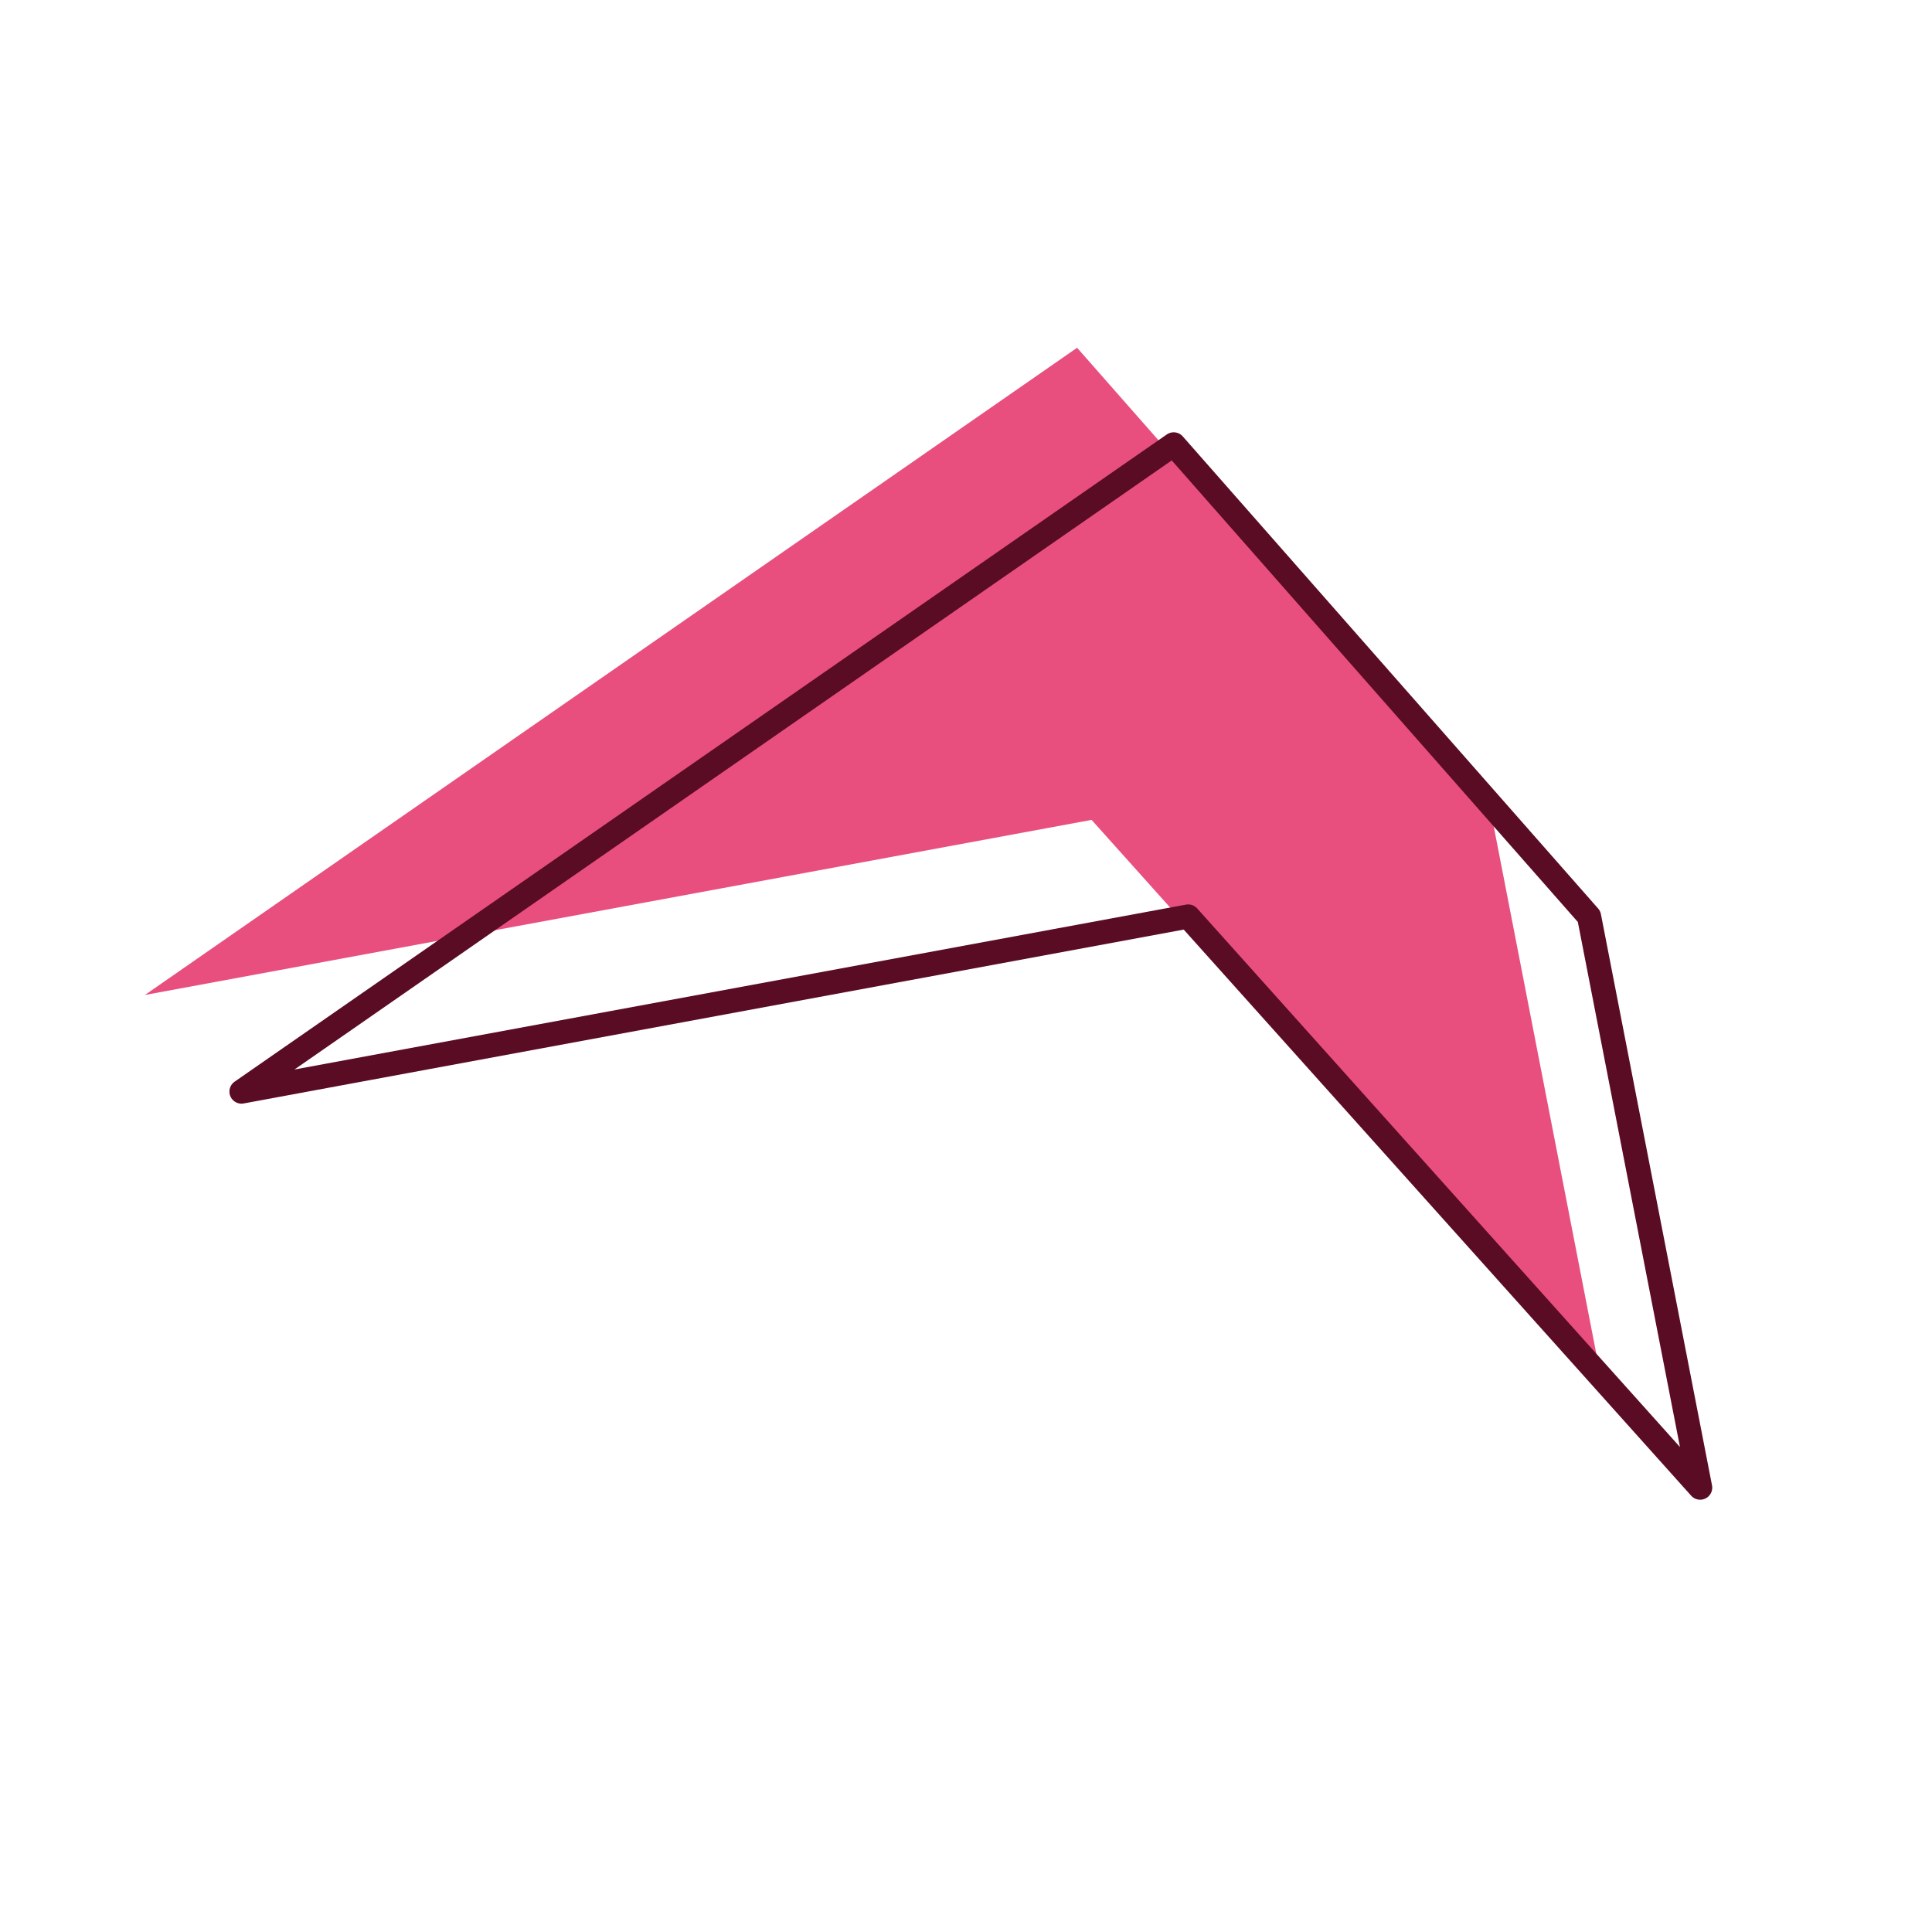 <svg width="200" height="200" viewBox="0 0 200 200" stroke="#5a0c25" fill="none" stroke-width="2.5" stroke-linecap="round" stroke-linejoin="round"  xmlns="http://www.w3.org/2000/svg">
    <path fill="#e84f7f" stroke="none" transform="translate(-10,-10)" d="M121.5 46 25 113l98-18.126L176 154l-11.5-59.126L121.5 46Z"/><path d="M121.5 46 25 113l98-18.126L176 154l-11.5-59.126L121.5 46Z"/>
</svg>